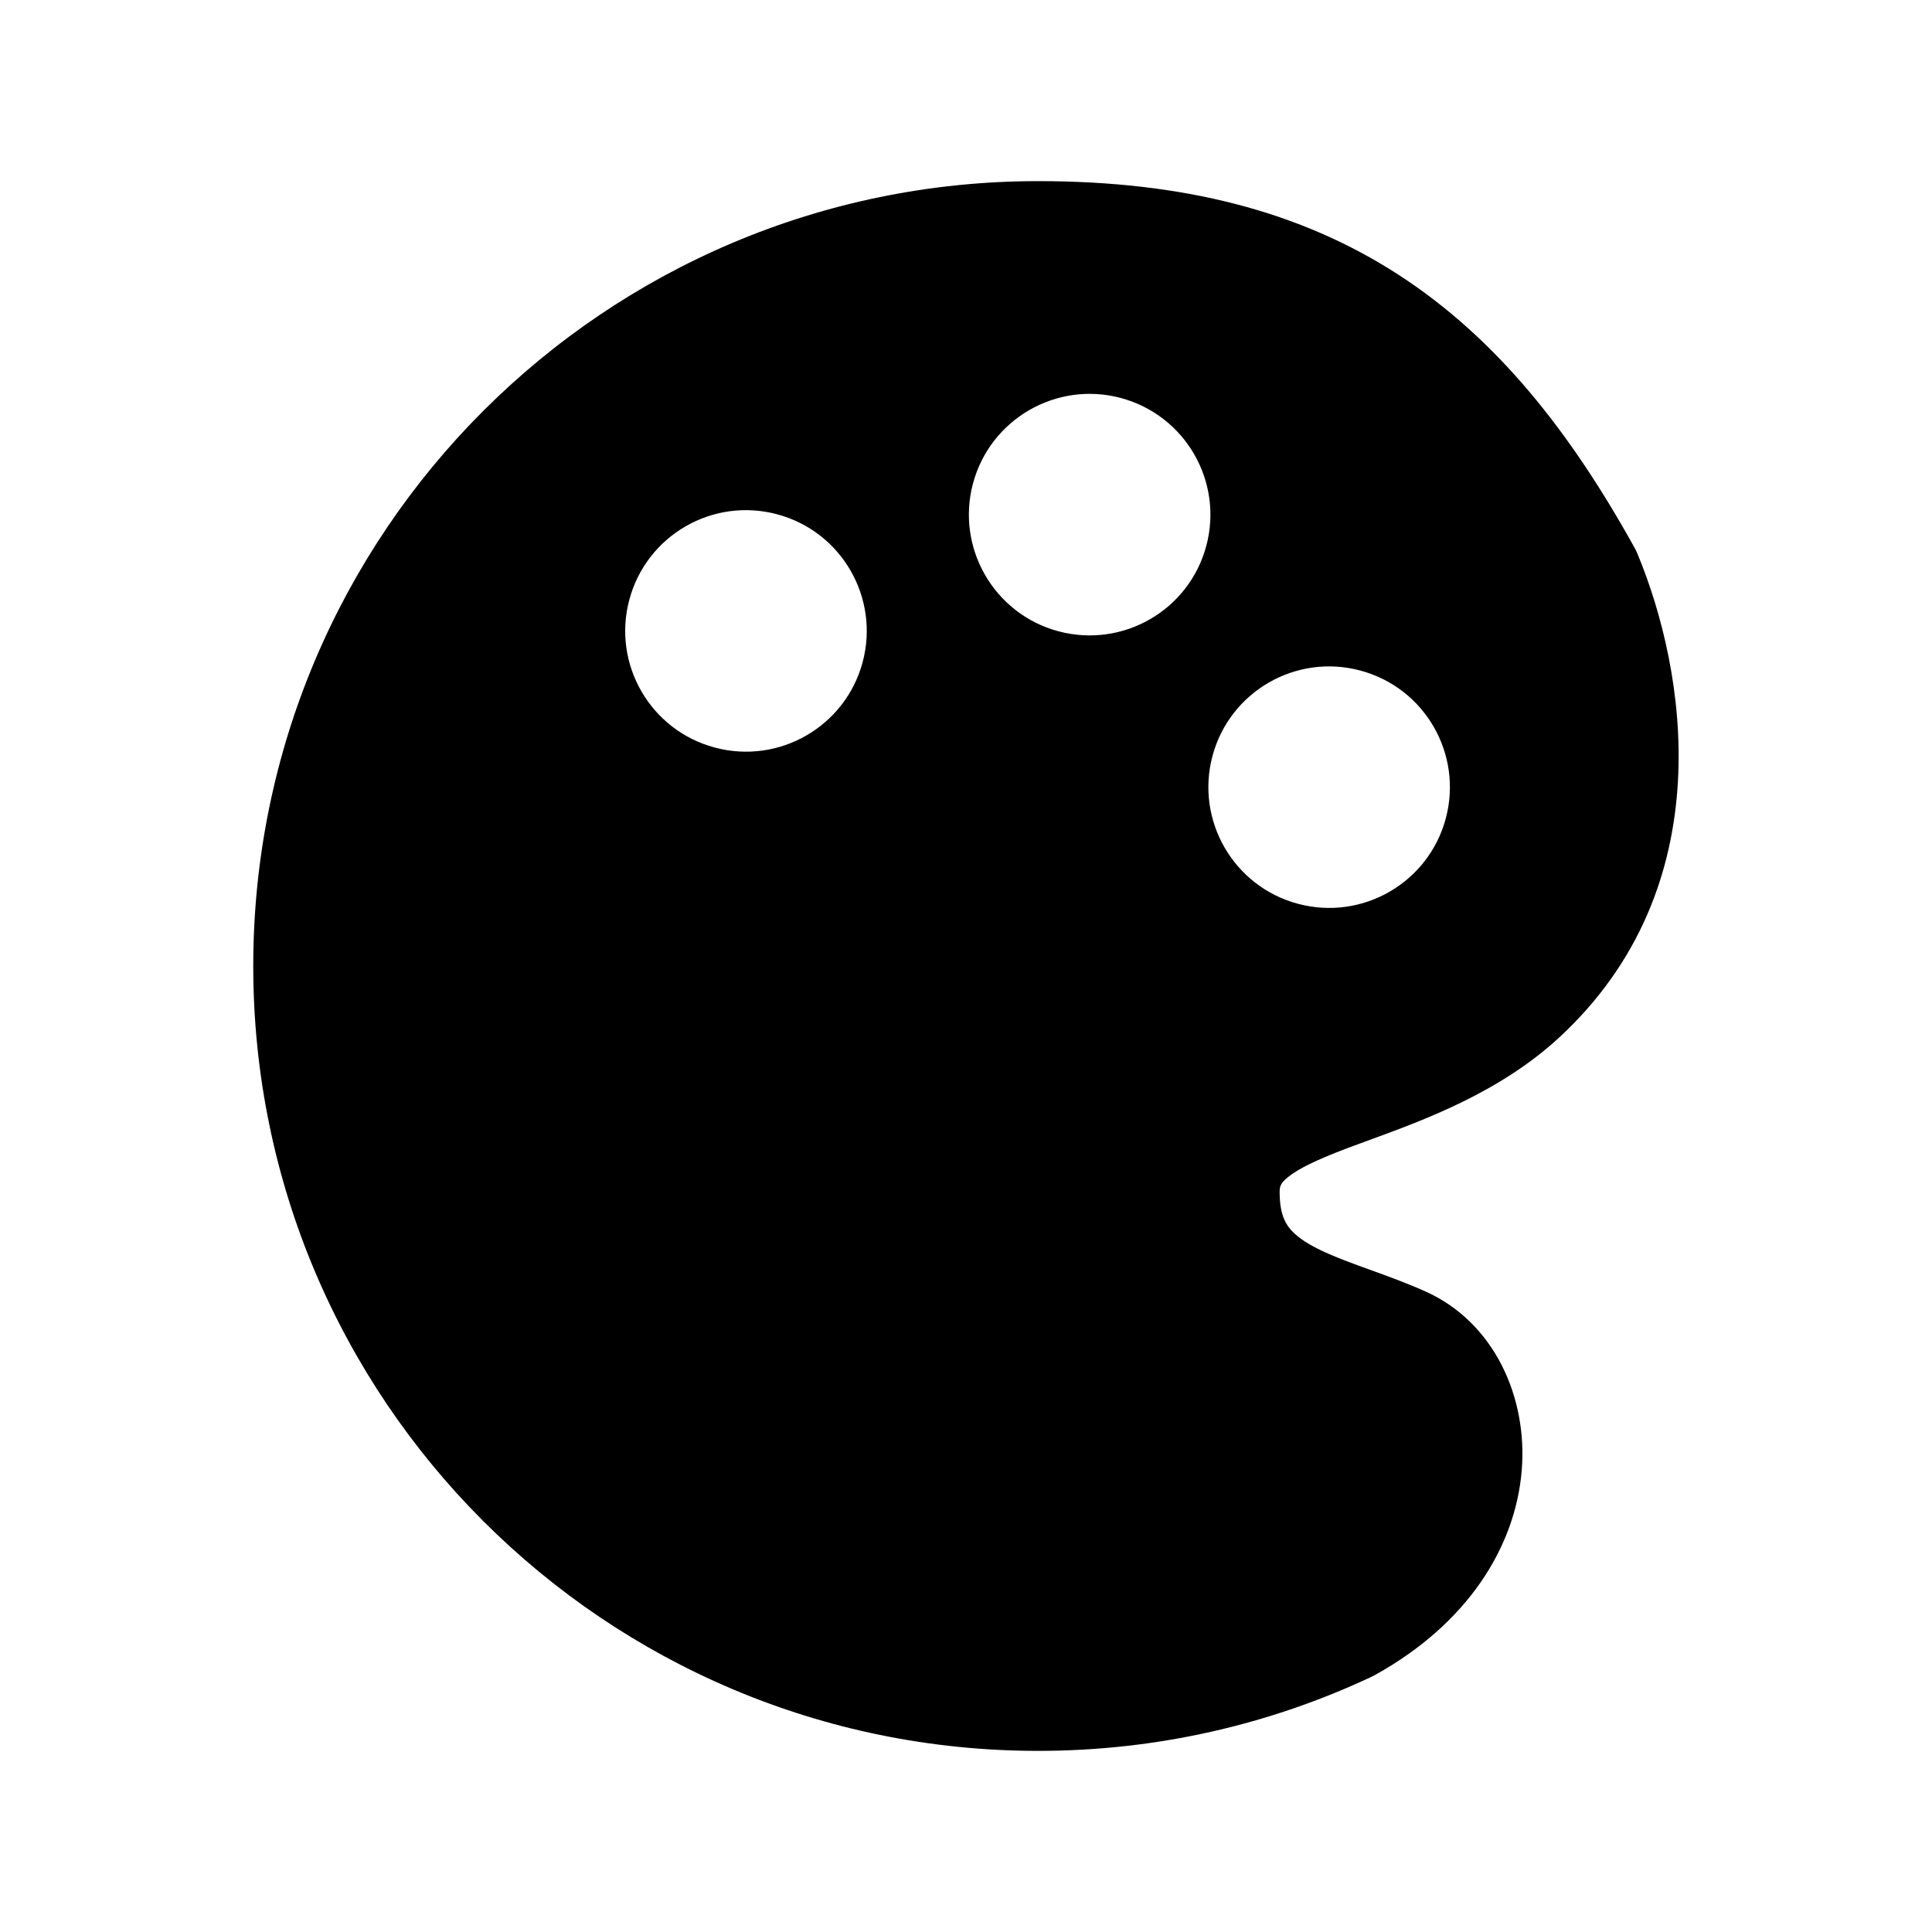 <svg width="1em" height="1em" viewBox="0 0 24 24" fill="none" xmlns="http://www.w3.org/2000/svg">
<path fill-rule="evenodd" clip-rule="evenodd" d="M3.146 12C3.146 6.615 7.512 2.25 12.896 2.25C14.698 2.25 16.153 2.623 17.374 3.414C18.588 4.201 19.502 5.356 20.302 6.799C20.316 6.823 20.328 6.848 20.339 6.874C20.942 8.322 21.404 11.009 19.368 12.889C18.629 13.571 17.692 13.913 17.016 14.16C16.916 14.196 16.821 14.231 16.734 14.264C16.356 14.408 16.131 14.516 15.999 14.623C15.909 14.697 15.896 14.735 15.896 14.812C15.896 15.029 15.944 15.145 15.989 15.215C16.037 15.291 16.118 15.37 16.268 15.458C16.425 15.549 16.621 15.628 16.876 15.722C16.922 15.739 16.97 15.756 17.02 15.774C17.23 15.85 17.473 15.938 17.701 16.04C18.562 16.422 18.98 17.36 18.903 18.271C18.823 19.221 18.229 20.17 17.085 20.805C17.071 20.813 17.056 20.821 17.041 20.828C15.782 21.42 14.377 21.75 12.896 21.75C7.512 21.75 3.146 17.385 3.146 12ZM15.062 9.39C15.277 8.59 16.099 8.115 16.899 8.33C17.7 8.544 18.174 9.367 17.96 10.167C17.746 10.967 16.923 11.442 16.123 11.227C15.323 11.013 14.848 10.191 15.062 9.39ZM7.818 7.449C8.032 6.649 8.855 6.174 9.655 6.389C10.455 6.603 10.93 7.426 10.716 8.226C10.501 9.026 9.679 9.501 8.878 9.286C8.078 9.072 7.603 8.249 7.818 7.449ZM12.087 6.005C12.302 5.205 13.124 4.73 13.924 4.944C14.724 5.159 15.199 5.981 14.985 6.781C14.771 7.582 13.948 8.056 13.148 7.842C12.348 7.628 11.873 6.805 12.087 6.005Z" fill="currentColor"/>
</svg>
